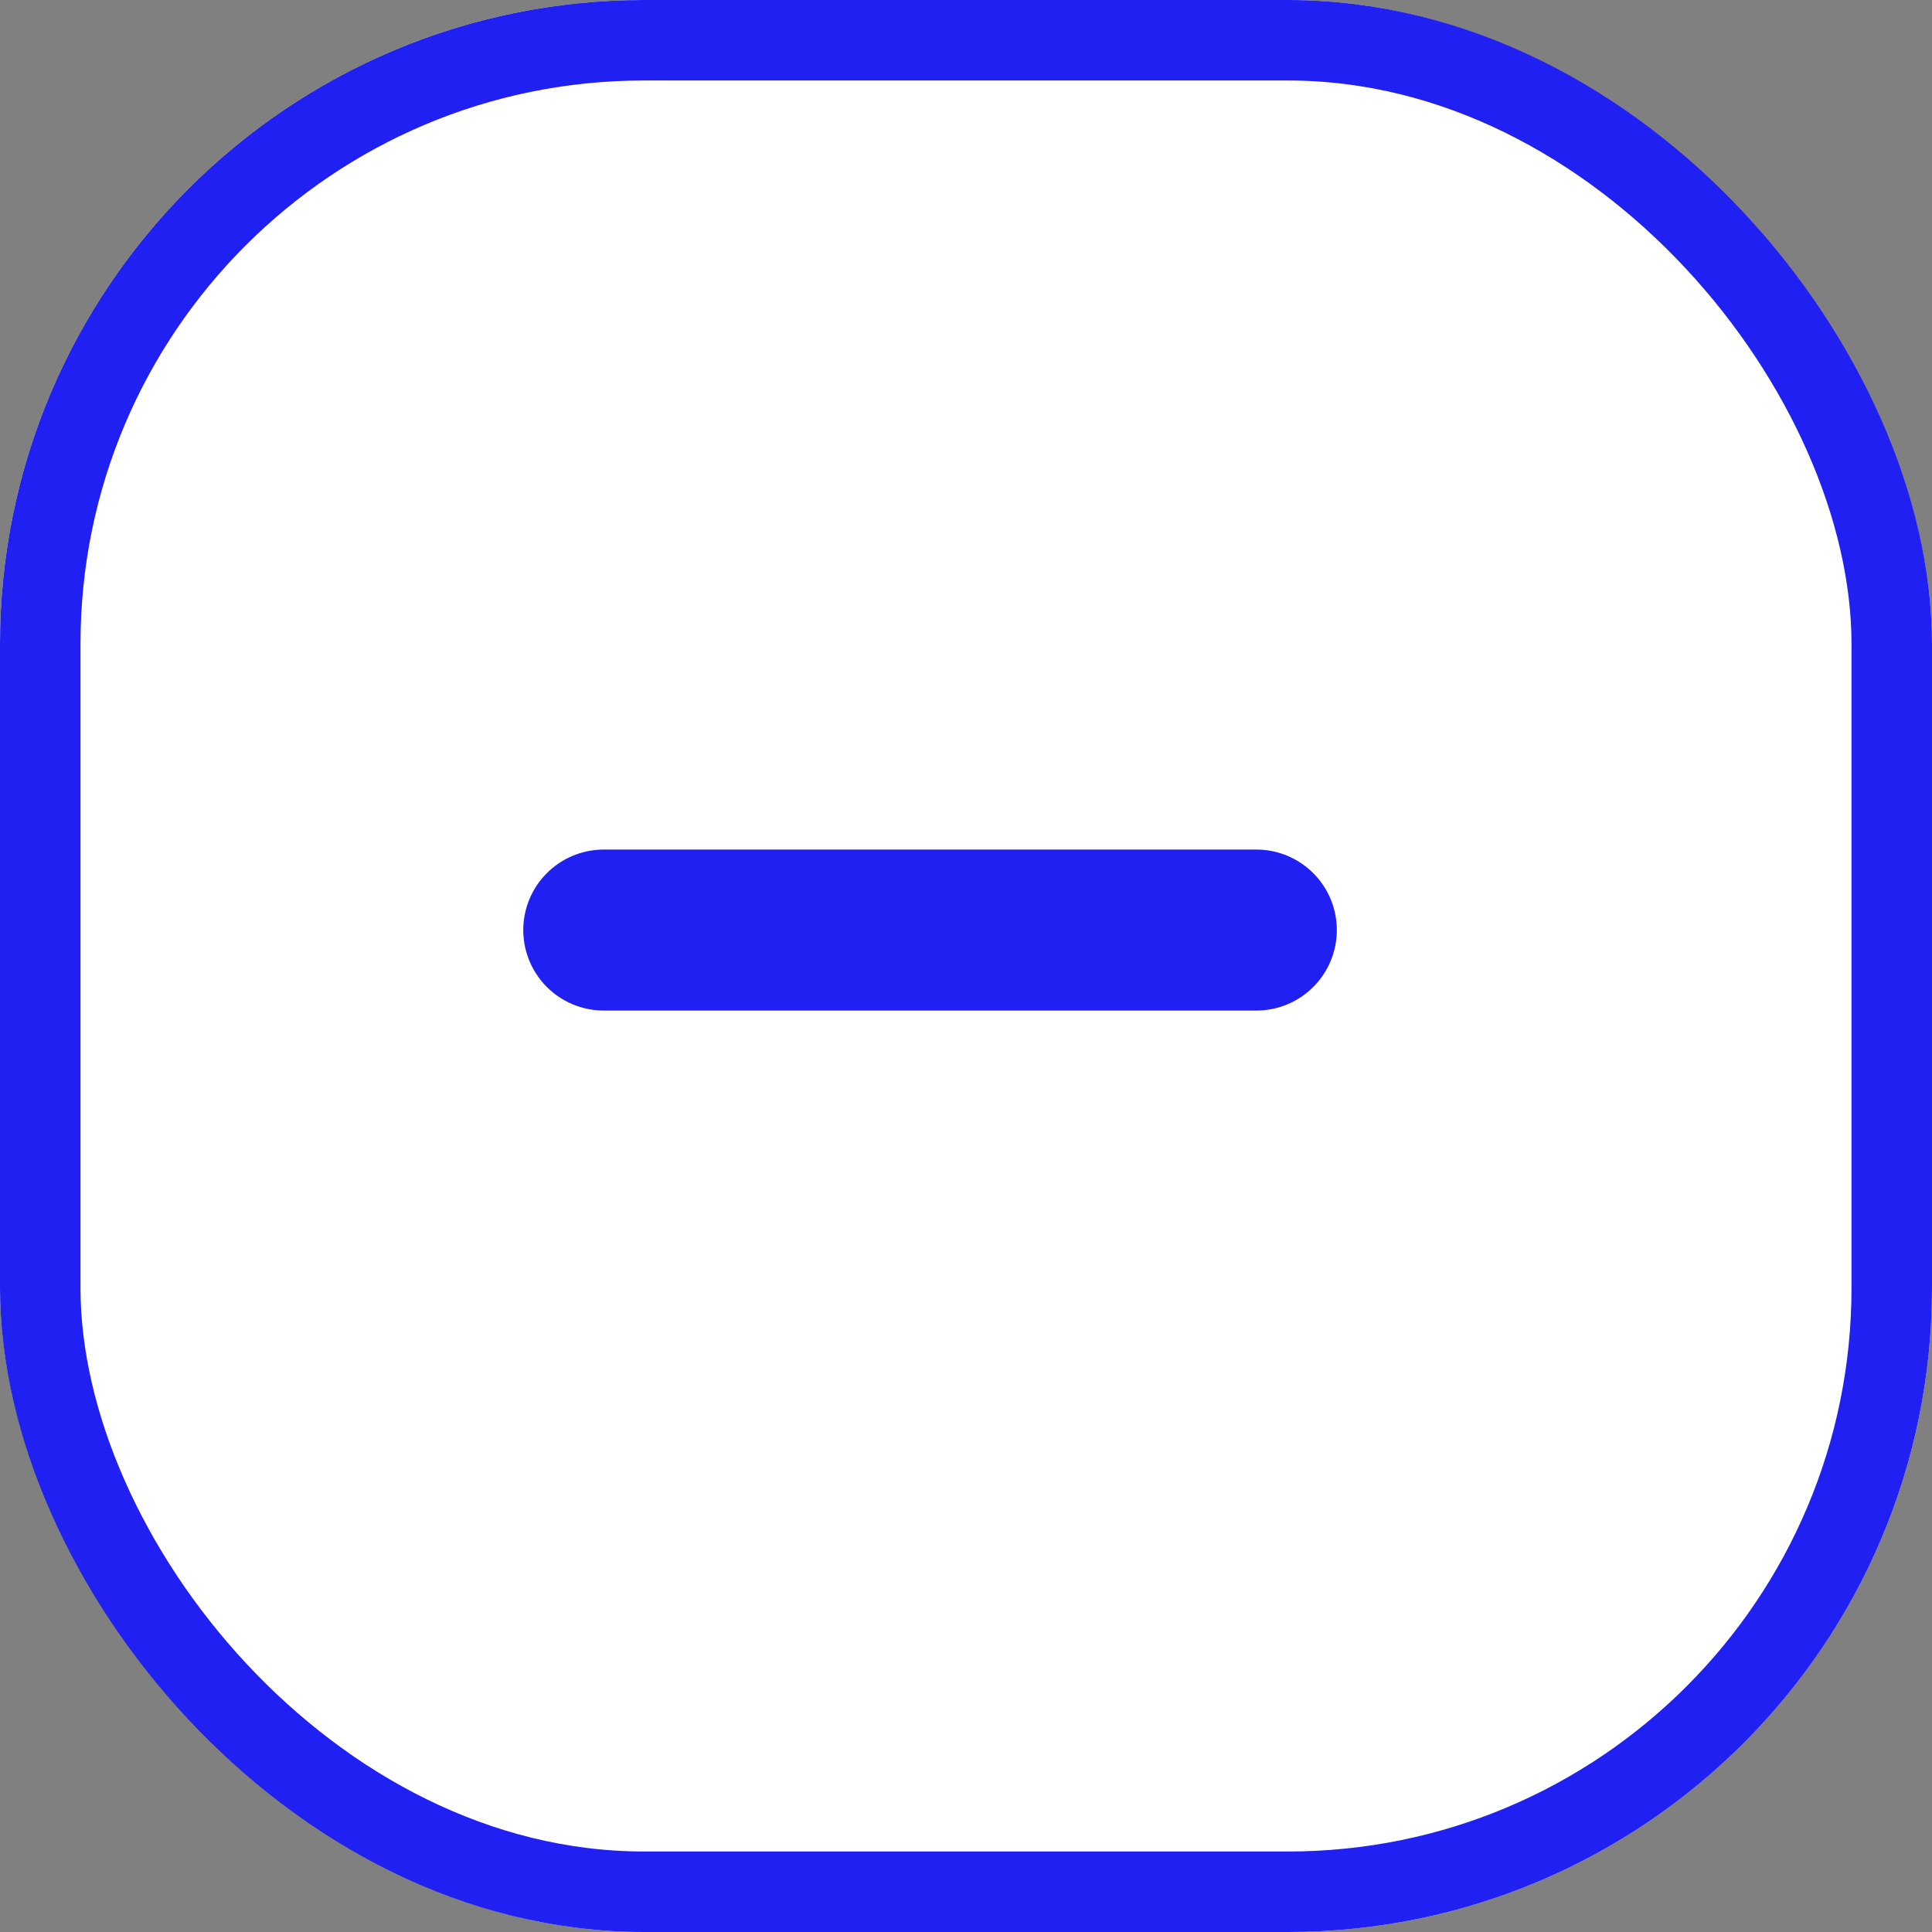 <svg xmlns="http://www.w3.org/2000/svg" width="24" height="24" viewBox="0 0 24 24">
  <rect x="0" y="0" width="24" height="24" fill="#808080" stroke="none"/>
  <g id="Group_20319" data-name="Group 20319" transform="translate(-27 -4.453)">
    <g id="Rectangle_17552" data-name="Rectangle 17552" transform="translate(27 4.453)" fill="#fff" stroke="#2020f2" stroke-width="1">
      <rect width="24" height="24" rx="8" stroke="none"/>
      <rect x="0.5" y="0.5" width="23" height="23" rx="7.5" fill="none"/>
    </g>
    <path id="Path_32853" data-name="Path 32853" d="M-52.966,27.84l5.732,5.732" transform="translate(52.267 -41.132) rotate(-45)" fill="none" stroke="#2020f2" stroke-linecap="round" stroke-linejoin="round" stroke-width="2"/>
  </g>
</svg>
